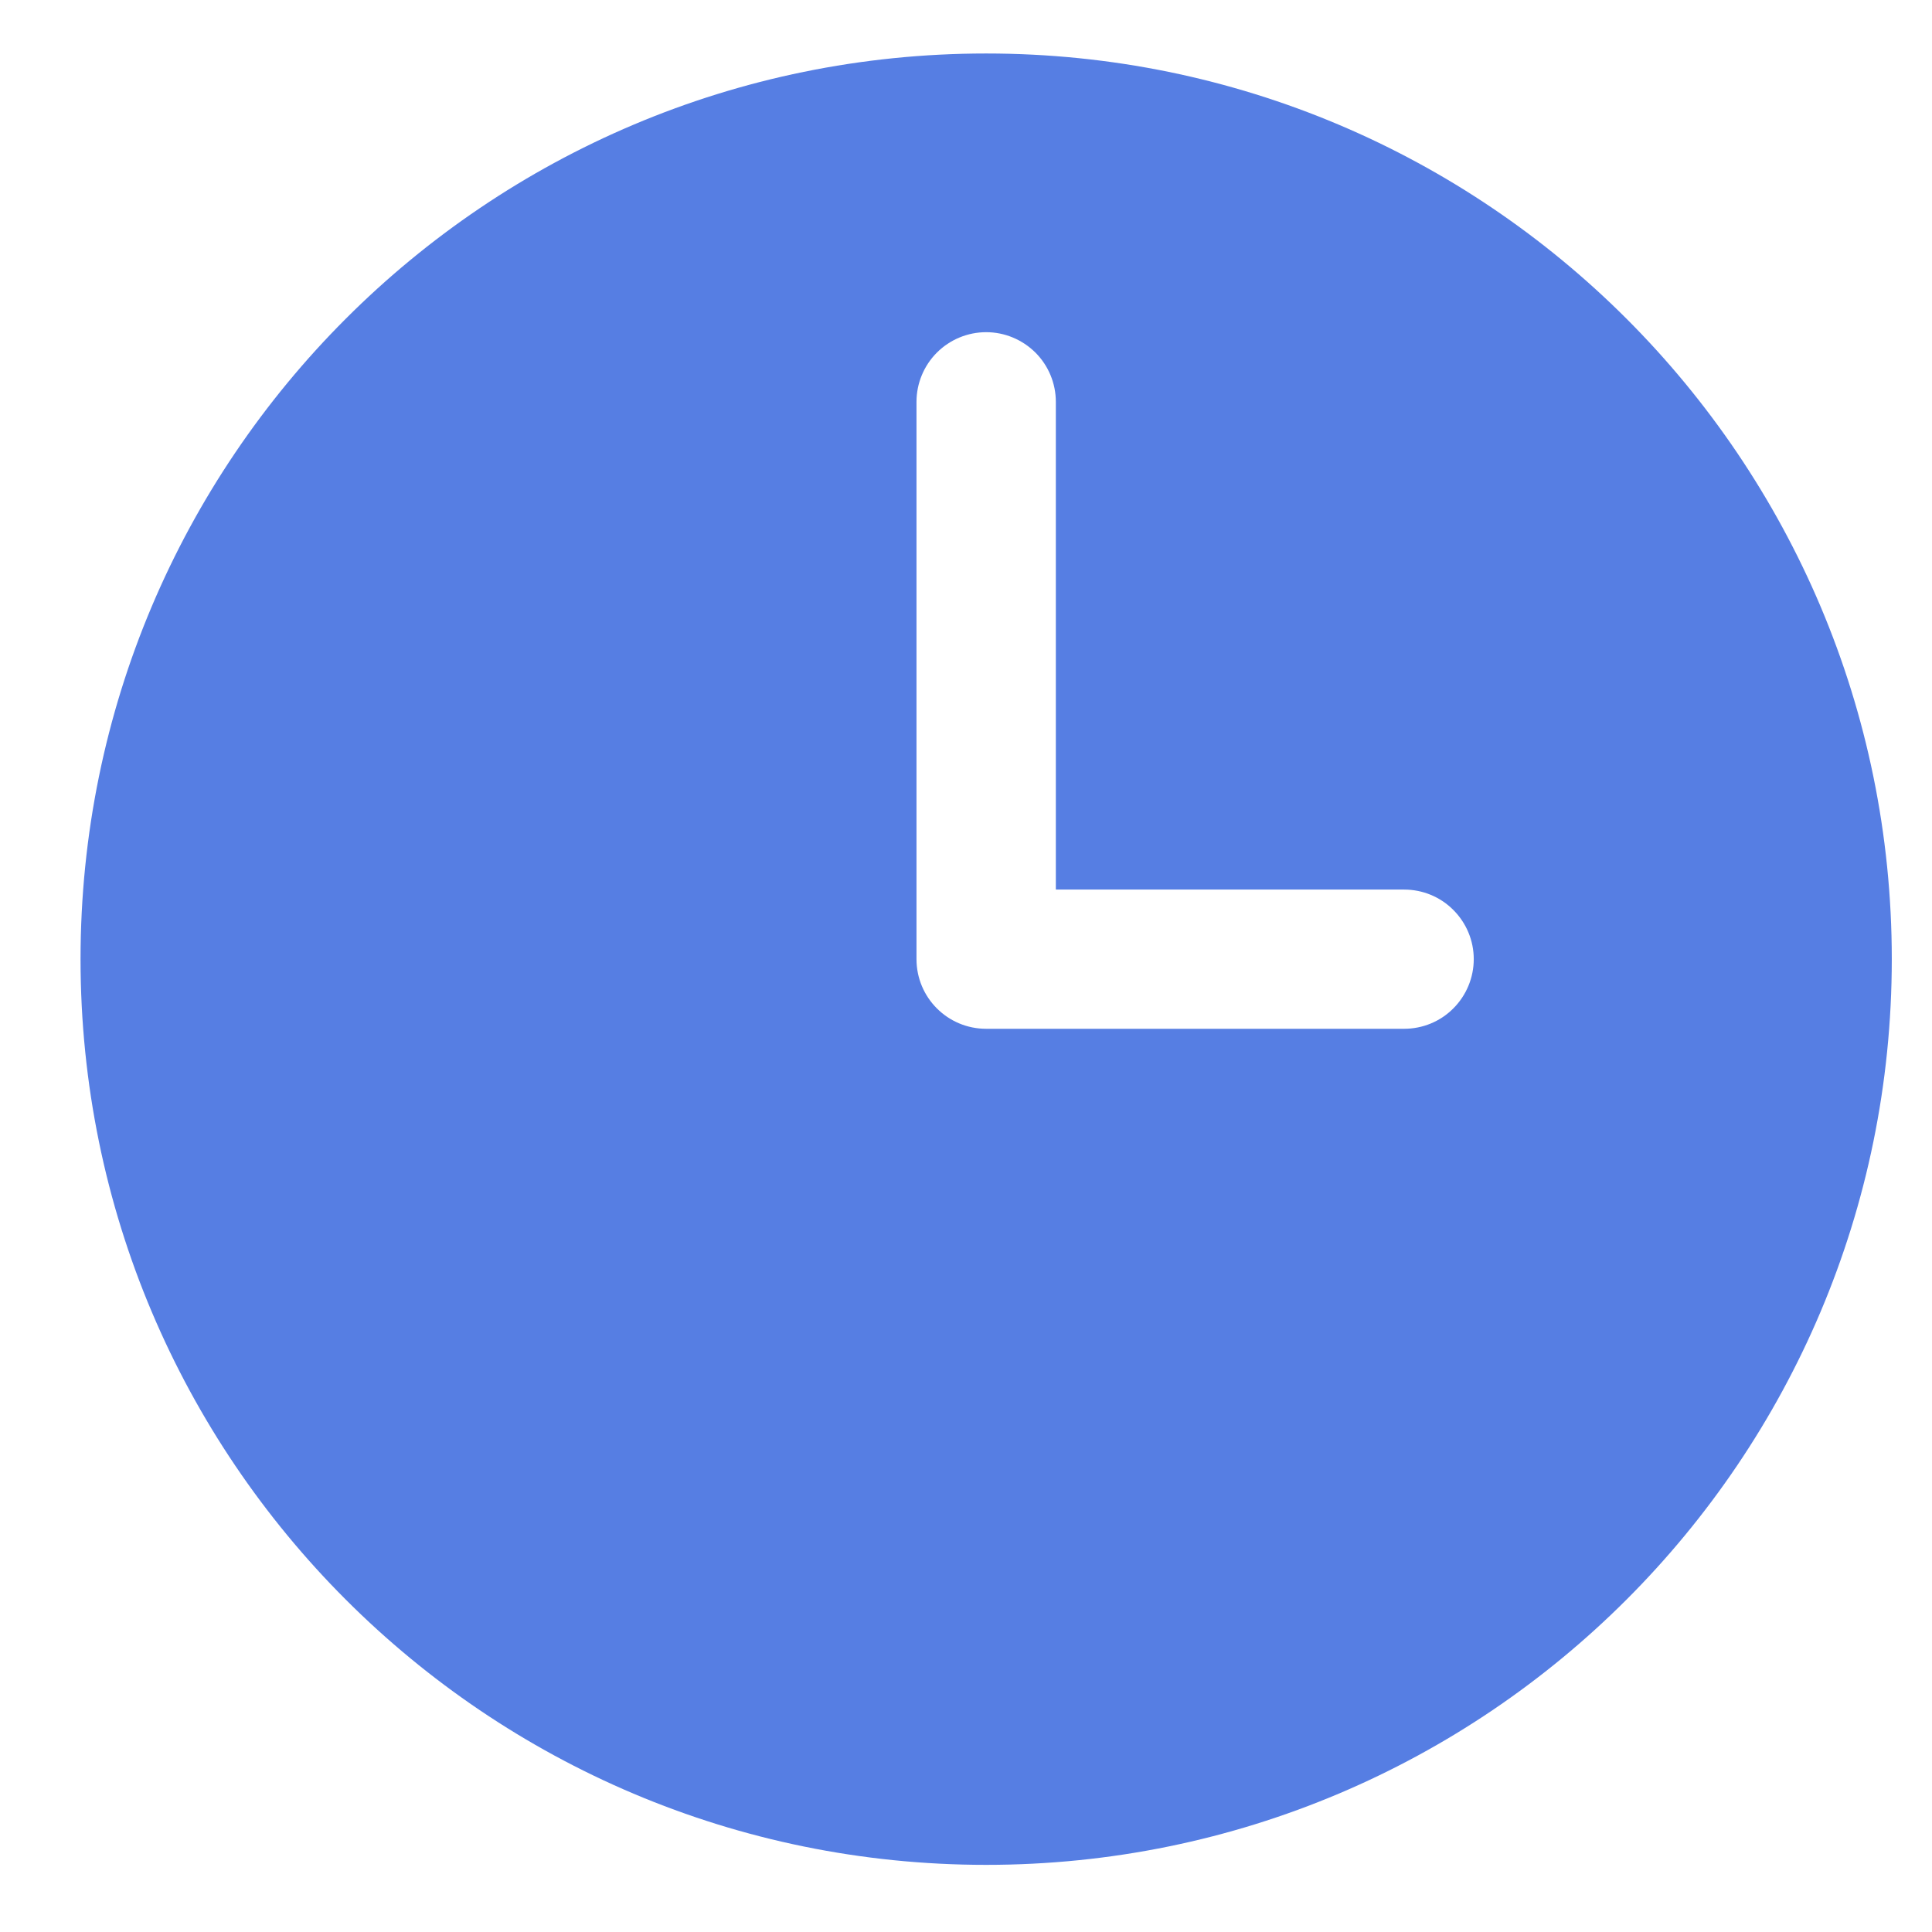 <svg width="16" height="16" viewBox="0 0 16 16" fill="none" xmlns="http://www.w3.org/2000/svg">
            <path fill-rule="evenodd" clip-rule="evenodd"
                d="M8.167 0.443C4.024 0.443 0.667 3.801 0.667 7.943C0.667 12.086 4.024 15.444 8.167 15.444C12.309 15.444 15.667 12.086 15.667 7.943C15.667 3.801 12.309 0.443 8.167 0.443ZM8.744 3.328C8.744 3.175 8.683 3.028 8.575 2.92C8.466 2.812 8.32 2.751 8.167 2.751C8.014 2.751 7.867 2.812 7.759 2.92C7.651 3.028 7.59 3.175 7.59 3.328V7.943C7.59 8.262 7.848 8.52 8.167 8.52H11.628C11.781 8.52 11.928 8.46 12.036 8.351C12.144 8.243 12.205 8.096 12.205 7.943C12.205 7.79 12.144 7.644 12.036 7.536C11.928 7.427 11.781 7.367 11.628 7.367H8.744V3.328Z"
                fill="#567EE3" />
        </svg>